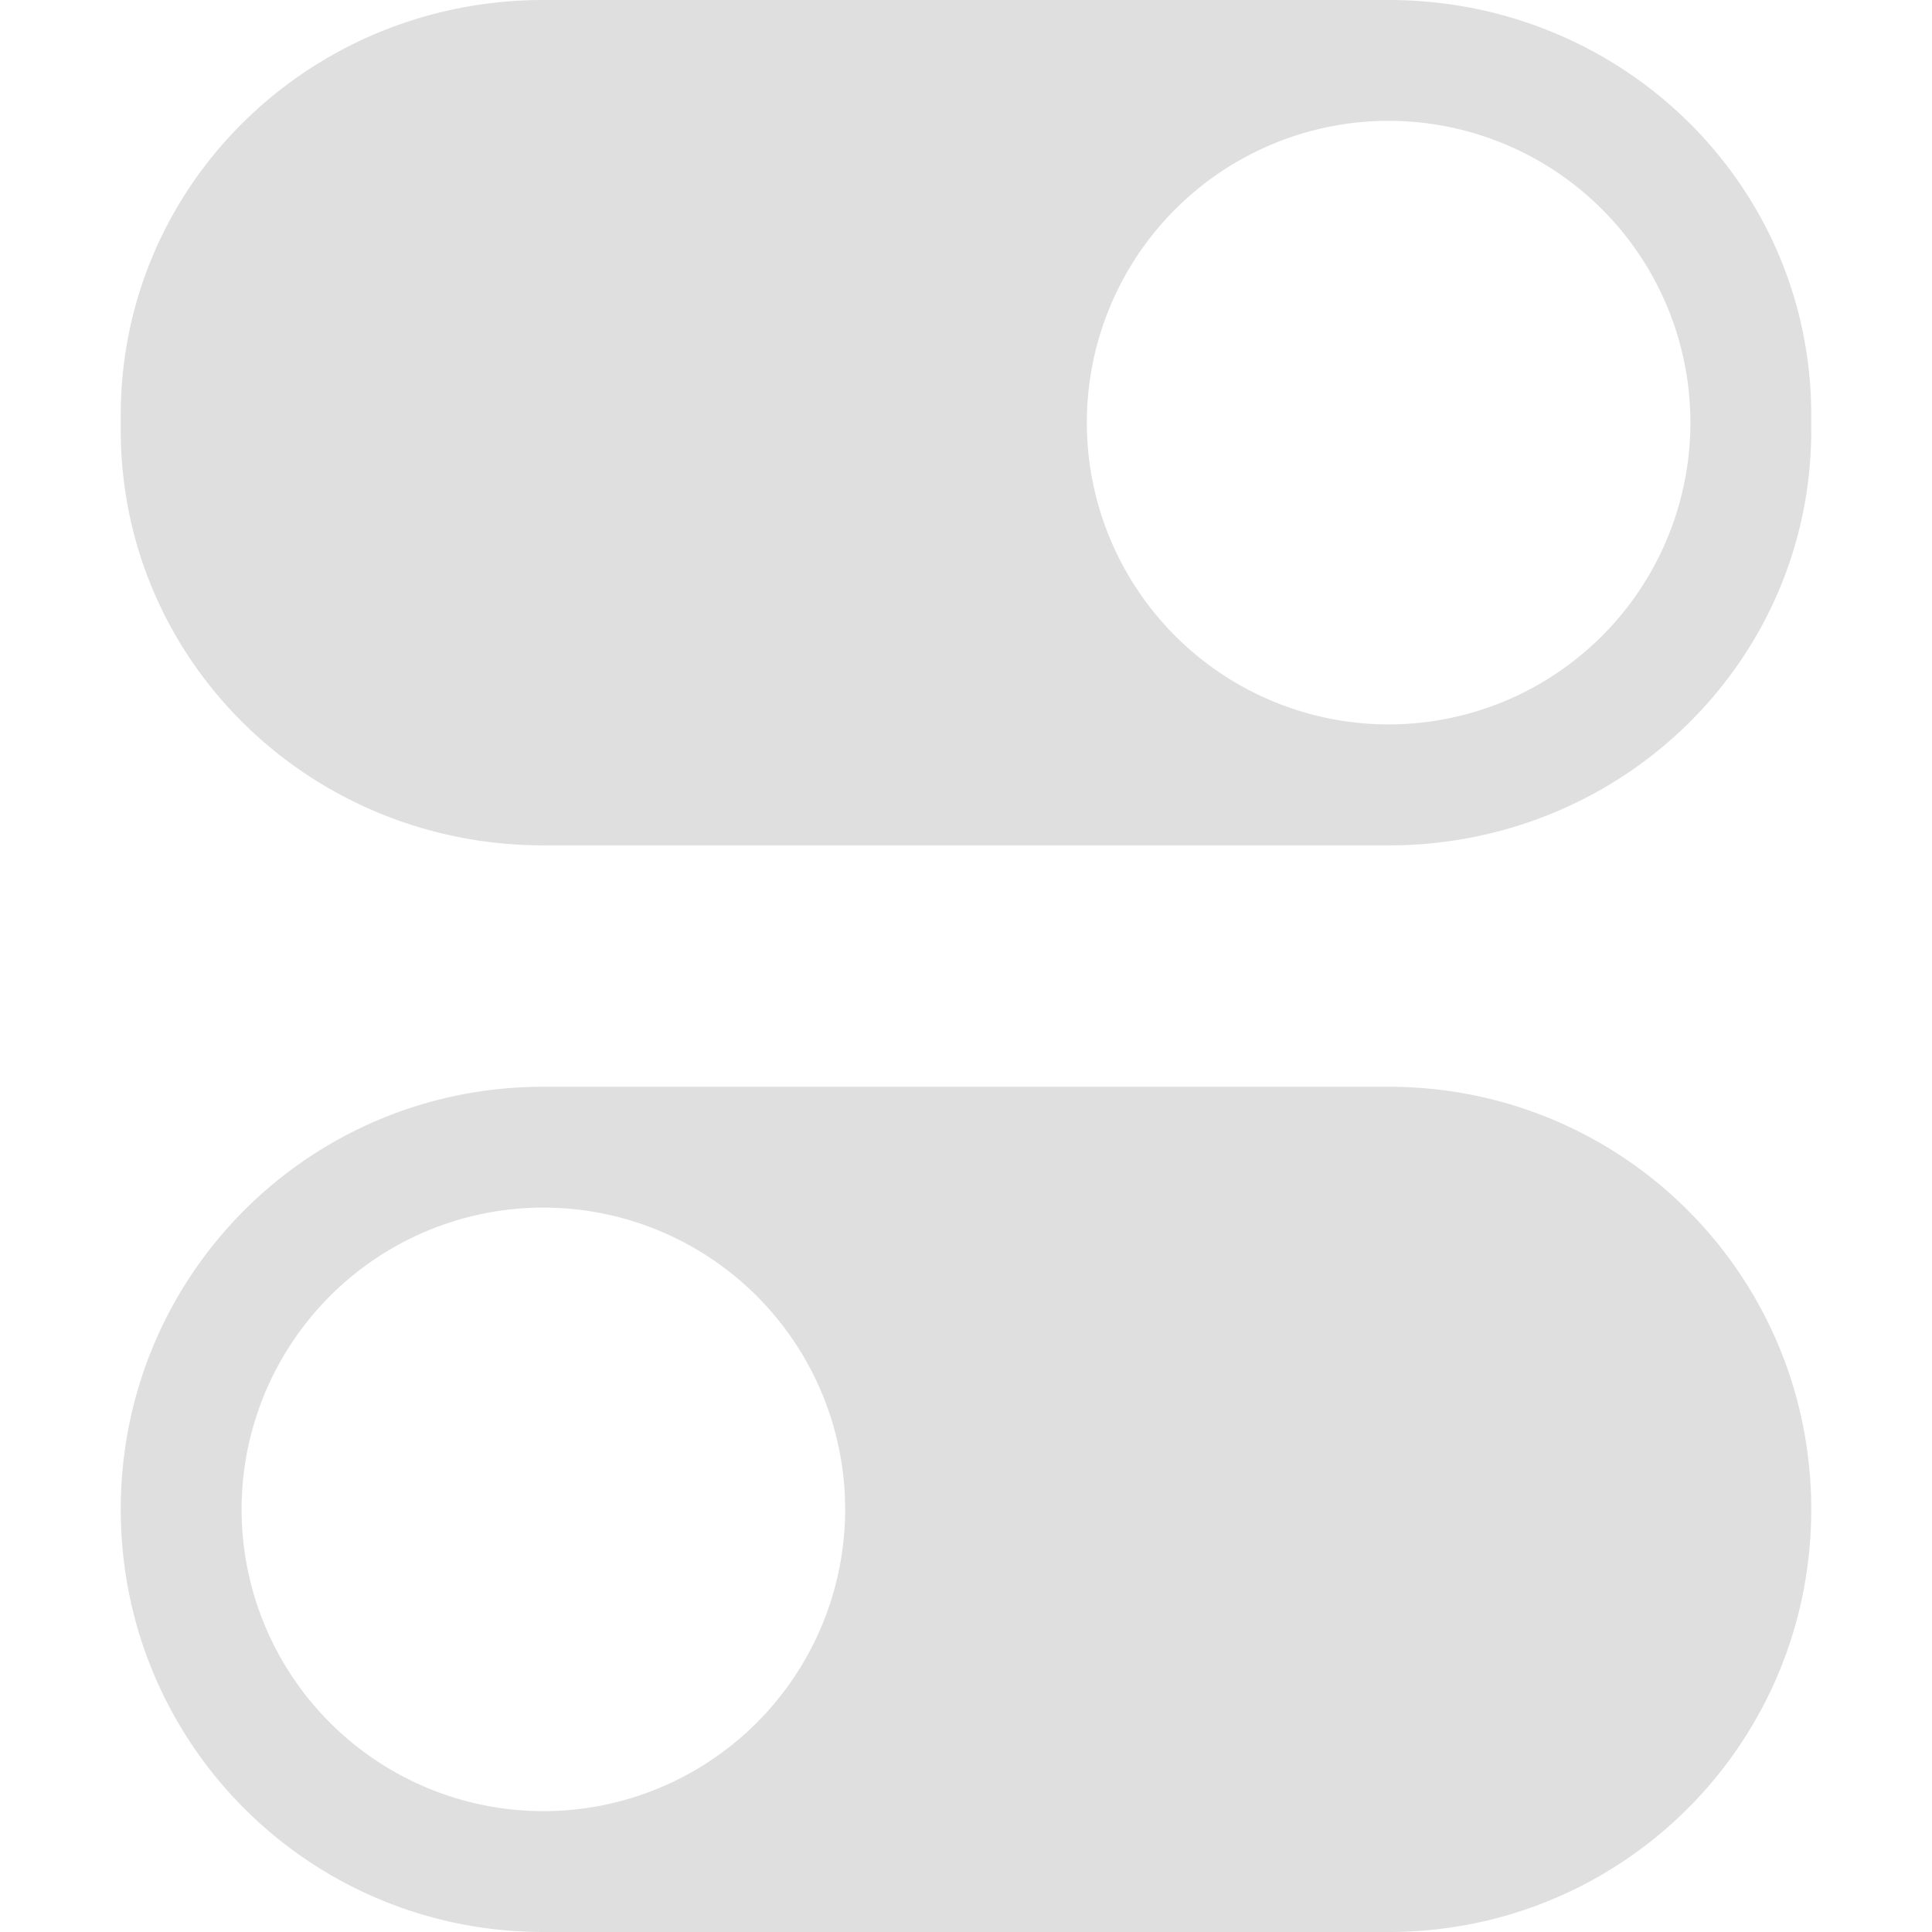 <svg version="1.1" viewBox="0 0 16 16" xmlns="http://www.w3.org/2000/svg" xmlns:osb="http://www.openswatchbook.org/uri/2009/osb">
 <g transform="translate(-552 -300)" fill="#dfdfdf">
  <path d="m556.5 300c-1.939 0-3.5 1.533-3.5 3.438v0.125c0 1.904 1.561 3.438 3.5 3.438h7c1.939 0 3.5-1.533 3.5-3.438v-0.125c0-1.904-1.561-3.438-3.5-3.438zm6.873 1.004a2.5 2.5 0 0 1 2.623 2.367v2e-3a2.5 2.5 0 0 1-2.369 2.623 2.5 2.5 0 0 1-2.623-2.369 2.5 2.5 0 0 1 2.369-2.623z"/>
  <path d="m556.5 309c-1.939 0-3.5 1.561-3.5 3.5s1.561 3.5 3.5 3.5h7c1.939 0 3.5-1.561 3.5-3.5s-1.561-3.5-3.5-3.5zm-0.127 1.004a2.5 2.5 0 0 1 2.623 2.367v2e-3a2.5 2.5 0 0 1-2.369 2.623 2.5 2.5 0 0 1-2.623-2.369 2.5 2.5 0 0 1 2.369-2.623z"/>
 </g>
</svg>
